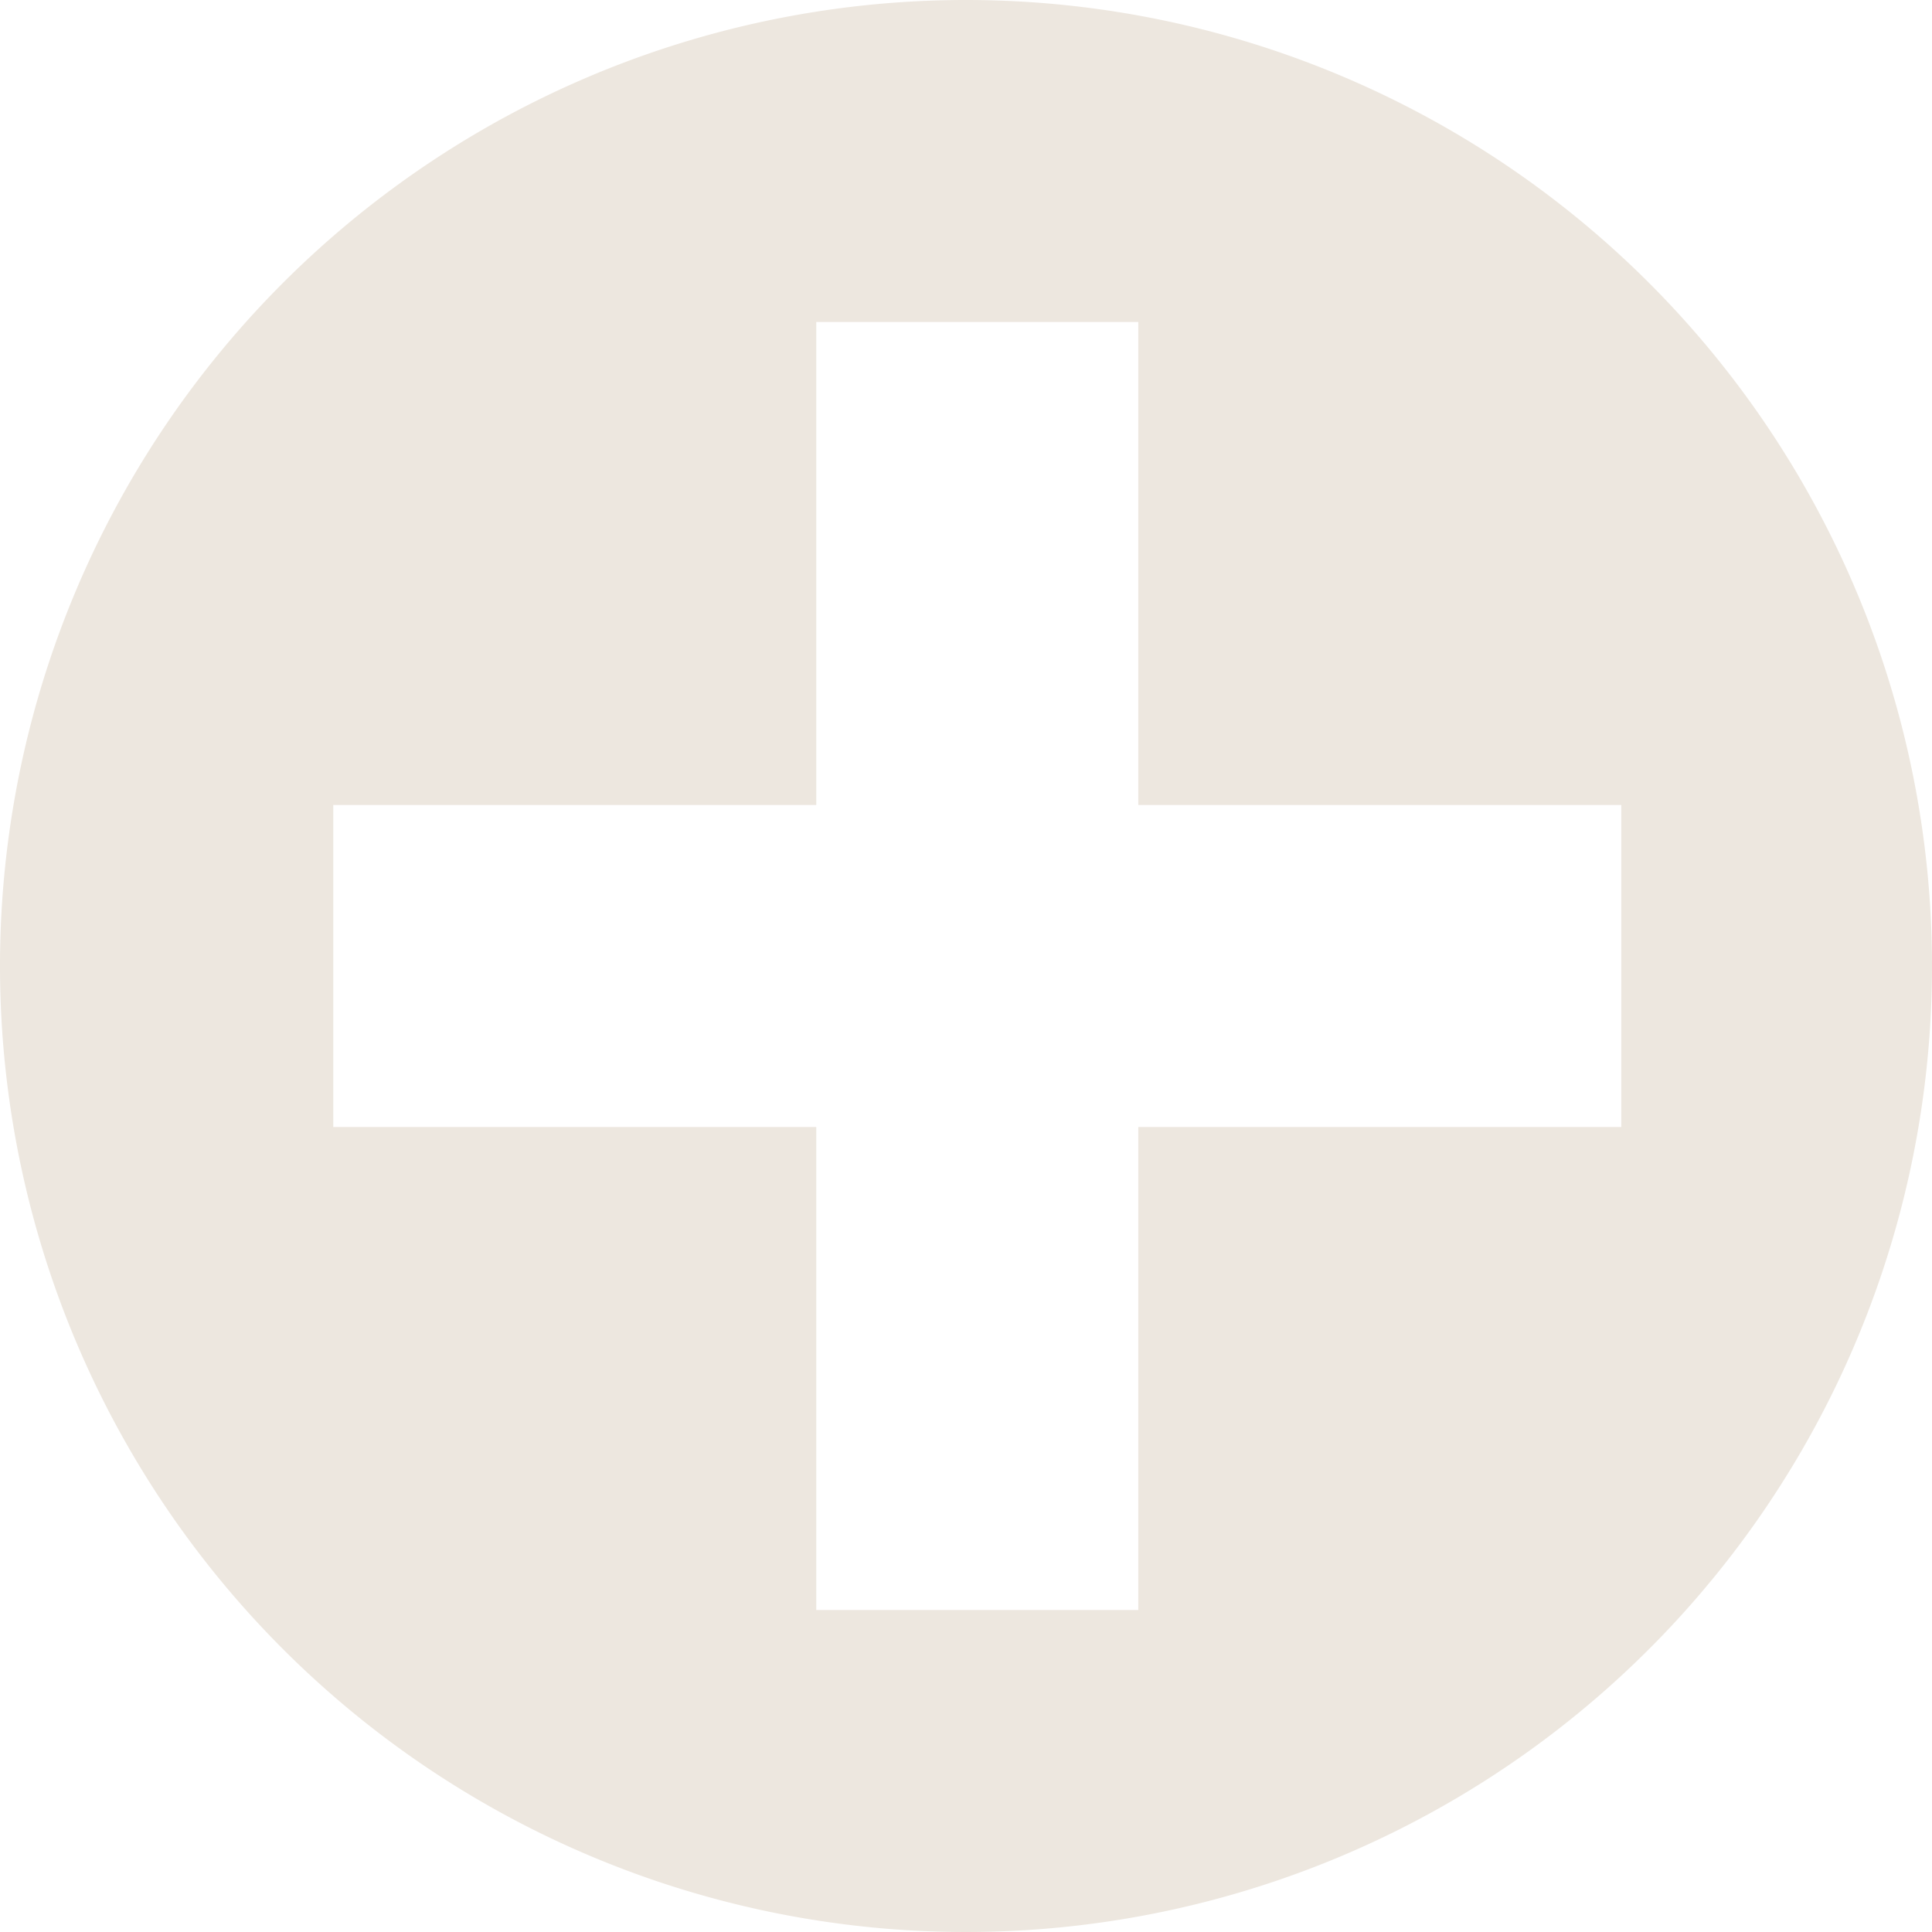 <svg xmlns="http://www.w3.org/2000/svg" viewBox="0 0 24 24"><defs><style>.cls-1{fill:#ede7df;fill-rule:evenodd;}</style></defs><title>ico-plus</title><g id="Ebene_2" data-name="Ebene 2"><g id="items"><path class="cls-1" d="M12,0A12,12,0,1,0,24,12,12,12,0,0,0,12,0Zm8.14,14h-6v6h-4V14h-6V10h6V4h4v6h6Z"/></g></g></svg>